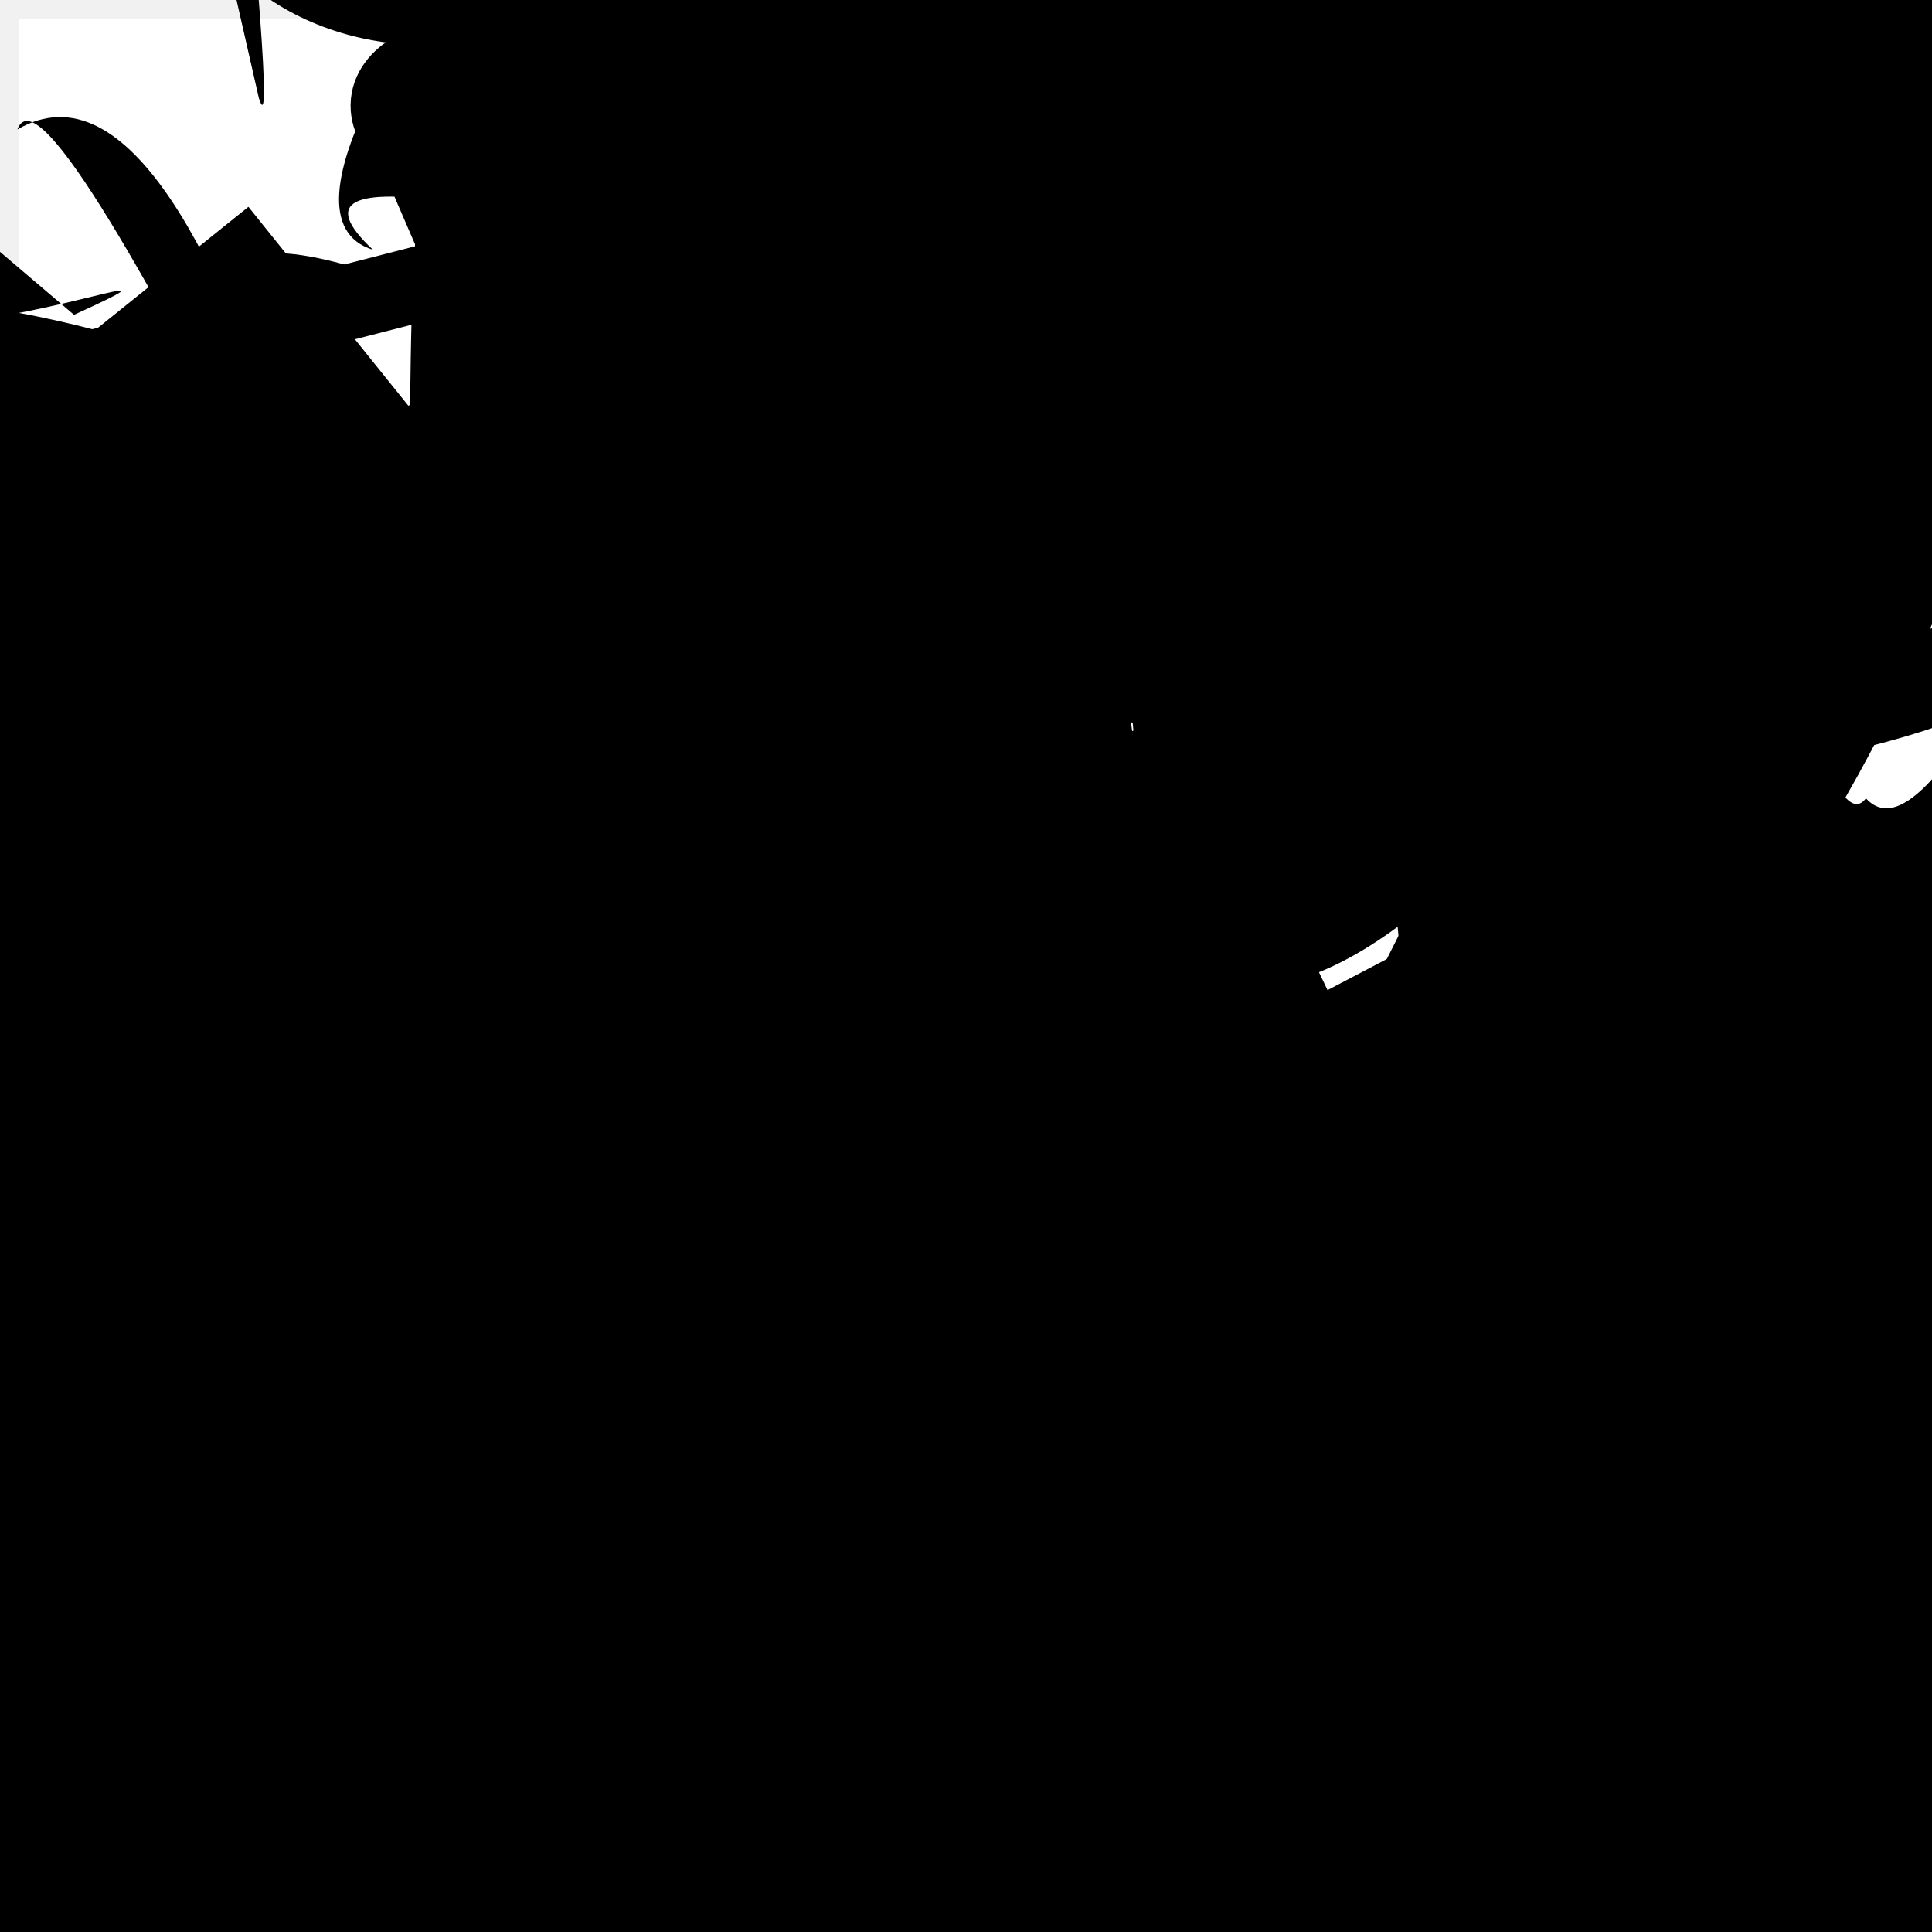 <?xml version="1.0" encoding="UTF-8"?>
<svg xmlns="http://www.w3.org/2000/svg" width="100" height="100" viewBox="0 0 100 100">
<defs>
<linearGradient id="g0" x1="0%" y1="0%" x2="100%" y2="100%">
<stop offset="0.0%" stop-color="hsl(106, 75%, 59%)" />
<stop offset="33.3%" stop-color="hsl(183, 71%, 60%)" />
<stop offset="66.7%" stop-color="hsl(242, 72%, 49%)" />
<stop offset="100.0%" stop-color="hsl(322, 74%, 44%)" />
</linearGradient>
<linearGradient id="g1" x1="0%" y1="0%" x2="100%" y2="100%">
<stop offset="0.0%" stop-color="hsl(290, 83%, 63%)" />
<stop offset="33.3%" stop-color="hsl(2, 82%, 55%)" />
<stop offset="66.7%" stop-color="hsl(86, 72%, 68%)" />
<stop offset="100.0%" stop-color="hsl(83, 65%, 44%)" />
</linearGradient>
<linearGradient id="g2" x1="0%" y1="0%" x2="100%" y2="100%">
<stop offset="0.0%" stop-color="hsl(40, 53%, 69%)" />
<stop offset="33.3%" stop-color="hsl(104, 72%, 65%)" />
<stop offset="66.7%" stop-color="hsl(144, 86%, 72%)" />
<stop offset="100.0%" stop-color="hsl(151, 70%, 62%)" />
</linearGradient>
<filter id="f1" x="-20%" y="-20%" width="140%" height="140%">
  <feGaussianBlur stdDeviation="0.735" />
</filter>

</defs>

<path d="M 9.1 11.7 C 0.0 18.7, 69.0 75.5, 80.4 67.7 C 82.4 53.7, 11.2 23.7, 19.4 11.0 C 31.2 27.0, 60.8 83.6, 58.6 73.6 C 75.4 88.9, 41.3 49.7, 33.9 36.1 C 14.8 33.5, 46.8 74.3, 34.6 71.0 C 52.5 84.7, 34.2 99.1, 26.3 87.6 Z" fill="hsl(151, 70%, 62%)" fill-opacity="0.93" stroke="none" stroke-width="5.28"  transform="translate(13.1 66.0) rotate(243.4) scale(1.10 1.21)" />
<path d="M 17.4 51.9 C 1.0 38.5, 16.2 67.9, 12.9 80.7 C 0.0 91.4, 2.0 52.3, 1.2 38.2 C 17.2 31.9, 43.0 76.5, 50.7 73.5 C 36.0 74.1, 4.8 61.5, 11.6 67.4 C 3.5 82.2, 63.8 32.2, 62.8 44.4 C 56.6 62.4, 82.8 40.7, 68.4 33.9 C 64.7 38.4, 28.5 87.7, 26.7 76.3 C 19.7 94.8, 41.2 31.4, 43.8 44.0 C 29.6 42.8, 74.4 20.8, 82.6 6.5 Z" fill="none" fill-opacity="0.36" stroke="hsl(104, 72%, 65%)" stroke-width="0.89"  transform="translate(53.4 52.6) rotate(59.7) scale(0.72 1.17)" />
<path d="M 86.5 23.1 C 95.8 36.2, 48.0 96.7, 44.4 90.2 C 28.9 83.5, 81.9 18.4, 85.6 22.6 C 100.0 6.0, 55.1 16.5, 62.7 10.7 C 52.0 0.0, 76.7 46.6, 81.5 49.5 C 68.9 62.8, 46.9 31.5, 44.4 26.3 C 25.0 26.2, 11.7 68.2, 3.0 82.1 C 3.4 93.4, 81.6 82.6, 91.5 73.3 C 100.0 60.1, 71.1 0.0, 85.5 3.2 Z" fill="none" fill-opacity="0.74" stroke="hsl(2, 82%, 55%)" stroke-width="2.36"  transform="translate(68.9 48.8) rotate(342.3) scale(1.33 1.41)" />
<rect x="32.7" y="46.3" width="23.7" height="29.5" rx="6.7" fill="hsl(144, 86%, 72%)" fill-opacity="0.99"  filter="url(#f1)" transform="translate(86.4 3.9) rotate(16.2) scale(1.67 0.80)" />
<path d="M 78.8 48.9 C 74.1 59.0, 61.2 86.4, 61.0 98.4 C 73.6 87.3, 53.4 22.4, 63.6 13.0 C 56.7 12.6, 15.2 31.3, 17.6 39.0 C 3.1 20.9, 0.0 55.6, 8.3 59.1 C 7.4 48.1, 47.4 29.3, 36.0 21.4 C 48.6 37.8, 38.9 100.0, 45.4 99.5 C 50.6 100.0, 9.4 76.8, 21.1 91.0 C 2.8 100.0, 20.6 92.3, 15.1 82.3 Z" fill="none" fill-opacity="0.53" stroke="hsl(242, 72%, 49%)" stroke-width="5.21"   />
<circle cx="35.3" cy="76.2" r="3.6" fill="hsl(322, 74%, 44%)" fill-opacity="0.78"  transform="translate(8.5 63.0) rotate(218.0) scale(0.75 1.58)" />
<rect x="26.9" y="41.9" width="37.6" height="32.1" rx="17.6" fill="none" fill-opacity="0.41"   transform="translate(8.4 37.0) rotate(346.8) scale(0.94 1.54)" />
<path d="M 84.9 64.0 C 95.0 79.4, 0.0 33.7, 3.7 34.3 C 0.0 26.1, 54.9 90.1, 50.7 86.7 C 69.9 77.7, 7.2 52.0, 15.1 37.3 C 1.7 55.6, 21.8 14.9, 17.7 0.6 C 15.3 3.5, 32.4 92.0, 31.9 78.2 C 29.0 97.1, 29.4 26.9, 37.2 36.3 C 31.4 19.4, 62.5 72.7, 54.7 85.4 Z" fill="hsl(104, 72%, 65%)" fill-opacity="0.56" stroke="none" stroke-width="2.51"  transform="translate(89.4 17.5) rotate(40.9) scale(1.81 1.54)" />
<path d="M 16.5 74.8 C 19.9 56.1, 96.2 35.1, 94.7 27.8 C 97.4 18.4, 82.7 66.2, 95.3 54.0 C 83.0 41.9, 3.8 14.3, 11.8 11.7 C 0.6 8.8, 92.3 54.7, 90.9 63.0 C 83.2 43.2, 42.6 72.0, 52.6 78.0 C 54.9 86.2, 100.0 63.5, 97.4 71.3 C 83.1 70.0, 79.3 69.1, 65.9 69.1 C 56.7 51.1, 76.7 42.6, 85.6 29.6 C 69.3 11.9, 71.7 65.9, 79.4 60.8 Z" fill="hsl(104, 72%, 65%)" fill-opacity="0.56" stroke="none" stroke-width="3.37" filter="url(#f1)" transform="translate(21.3 24.7) rotate(298.7) scale(1.24 0.58)" />
<path d="M 31.8 92.6 C 32.6 94.9, 49.0 54.2, 39.3 58.0 C 54.4 68.0, 47.1 93.5, 46.2 97.4 C 56.2 100.0, 40.4 100.0, 25.9 98.0 C 23.2 88.0, 73.9 19.8, 76.0 13.7 C 79.4 0.7, 3.1 94.5, 2.0 81.4 C 17.6 83.9, 38.5 67.4, 33.5 60.9 C 26.3 50.8, 76.5 75.1, 87.7 75.9 C 99.4 85.5, 40.9 78.8, 29.1 91.3 C 28.8 74.6, 82.2 100.0, 88.5 91.5 Z" fill="hsl(86, 72%, 68%)" fill-opacity="0.48" stroke="none" stroke-width="3.04"  transform="translate(84.6 19.7) rotate(273.3) scale(0.97 0.57)" />
<rect x="50.4" y="24.0" width="22.7" height="33.5" rx="5.5" fill="none" fill-opacity="0.75"   transform="translate(85.3 11.5) rotate(305.4) scale(1.76 1.48)" />
<rect x="31.9" y="63.2" width="42.6" height="36.0" rx="0" fill="none" fill-opacity="0.69" stroke="hsl(2, 82%, 55%)" stroke-width="4.2"  transform="translate(3.4 25.5) rotate(38.3) scale(1.87 0.51)" />
<path d="M 97.2 73.6 C 100.0 83.3, 33.5 56.1, 41.7 65.5 C 33.4 79.7, 67.3 86.2, 56.0 87.5 C 52.2 73.2, 68.5 33.9, 79.9 34.1 C 76.0 23.9, 80.6 40.8, 80.5 52.6 C 68.3 61.9, 29.6 15.8, 33.4 7.0 C 14.8 0.0, 72.0 42.0, 66.1 44.1 C 72.0 55.5, 77.5 84.2, 89.6 70.2 Z" fill="hsl(104, 72%, 65%)" fill-opacity="0.74" stroke="none" stroke-width="2.07"  transform="translate(97.5 10.0) rotate(132.4) scale(1.58 1.98)" />
<path d="M 25.7 56.2 C 21.5 39.3, 50.2 8.1, 64.7 6.8 C 45.0 0.0, 27.8 65.2, 40.2 78.6 C 31.6 96.7, 25.5 24.3, 30.2 35.9 C 25.3 21.6, 88.5 31.3, 79.8 42.4 C 95.1 25.8, 14.6 80.6, 28.6 95.2 C 11.5 98.7, 22.0 62.6, 24.5 49.6 C 10.2 60.2, 23.8 69.8, 23.8 57.6 C 11.8 77.3, 40.9 50.9, 39.8 61.9 C 31.1 57.0, 71.0 76.1, 62.0 64.1 C 68.6 67.7, 70.7 57.3, 81.9 55.3 Z" fill="none" fill-opacity="0.31" stroke="hsl(183, 71%, 60%)" stroke-width="2.93"   />
<path d="M 88.4 5.2 C 89.8 22.5, 100.0 75.0, 97.1 73.2 C 89.7 82.2, 24.5 100.0, 12.9 95.9 C 32.5 92.7, 30.7 37.7, 20.0 32.7 C 38.2 27.1, 57.3 0.0, 54.2 0.7 C 55.3 10.0, 58.1 47.4, 53.2 42.2 C 72.1 25.2, 37.2 5.4, 45.5 2.7 C 46.5 0.0, 6.2 21.0, 7.8 17.1 C 0.0 5.3, 3.8 71.5, 4.9 66.4 C 22.2 86.3, 88.3 100.0, 96.2 94.6 C 100.0 83.2, 0.0 3.2, 7.2 9.2 Z" fill="none" fill-opacity="0.54" stroke="hsl(40, 53%, 69%)" stroke-width="2.22"  transform="translate(26.7 28.1) rotate(277.1) scale(1.19 0.84)" />
<path d="M 10.8 56.6 C 11.2 53.4, 35.1 46.9, 23.0 33.3 C 3.3 15.0, 0.0 66.1, 2.3 59.6 C 0.0 77.3, 89.6 77.6, 90.1 76.4 C 100.0 70.7, 53.5 16.6, 66.2 2.5 C 49.1 12.1, 69.0 0.0, 57.5 8.0 C 55.0 0.0, 0.0 0.0, 0.7 10.1 C 0.0 26.6, 41.5 43.9, 30.0 49.8 C 19.6 56.0, 44.8 68.4, 31.2 53.9 Z" fill="hsl(322, 74%, 44%)" fill-opacity="0.84" stroke="none" stroke-width="1.45" filter="url(#f1)" transform="translate(53.9 6.6) rotate(84.6) scale(1.61 1.11)" />
<path d="M 75.7 17.4 C 73.1 34.1, 25.7 24.1, 26.6 30.1 C 11.6 42.2, 25.2 28.3, 26.0 16.6 C 8.2 27.6, 7.1 82.5, 1.7 84.6 C 18.5 98.4, 90.0 78.8, 85.5 70.9 C 81.9 86.9, 100.0 64.6, 91.3 53.9 C 96.8 45.0, 56.9 52.3, 45.0 43.4 C 47.7 62.7, 32.3 12.2, 17.8 10.0 C 19.4 0.0, 27.0 68.2, 28.4 80.8 C 48.0 94.1, 48.8 11.2, 37.6 19.9 C 27.3 28.1, 25.9 54.8, 34.5 59.1 Z" fill="hsl(151, 70%, 62%)" fill-opacity="0.73" stroke="none" stroke-width="1.52"  transform="translate(67.7 18.3) rotate(244.5) scale(0.73 1.15)" />
<path d="M 56.4 39.3 C 67.0 34.9, 73.7 71.4, 82.5 76.5 C 99.6 84.2, 85.6 81.1, 95.4 81.4 C 80.2 99.1, 13.0 73.4, 12.4 64.4 C 26.5 64.2, 17.7 2.4, 23.7 7.7 C 18.3 8.7, 50.1 73.7, 41.4 68.6 C 42.3 68.1, 28.4 26.5, 31.0 26.6 C 40.6 43.5, 21.3 76.3, 34.6 69.4 " fill="hsl(2, 82%, 55%)" fill-opacity="0.89" stroke="none" stroke-width="5.24"   />
<circle cx="77.8" cy="49.1" r="9.3" fill="hsl(322, 74%, 44%)" fill-opacity="0.71"  transform="translate(9.2 86.7) rotate(71.1) scale(1.62 1.12)" />
<rect x="52.3" y="40.4" width="25.0" height="34.1" rx="12.1" fill="hsl(83, 65%, 44%)" fill-opacity="0.30"   transform="translate(2.8 21.3) rotate(128.2) scale(1.76 1.26)" />
<path d="M 11.3 29.1 C 0.0 17.0, 7.9 27.1, 11.0 20.9 C 28.5 33.9, 70.6 97.4, 73.4 94.2 C 69.3 83.5, 81.2 47.7, 93.0 42.7 C 76.7 54.7, 2.0 14.6, 2.8 20.2 C 0.0 40.2, 84.6 33.0, 73.5 39.4 C 84.4 51.1, 62.6 100.0, 70.8 92.9 C 87.4 100.0, 37.4 42.7, 51.5 42.7 C 68.3 36.7, 60.1 35.2, 73.9 26.5 C 57.4 10.1, 63.9 33.6, 76.2 23.0 C 85.5 41.9, 25.5 12.9, 24.2 3.0 Z" fill="hsl(242, 72%, 49%)" fill-opacity="0.81" stroke="none" stroke-width="3.18"  transform="translate(52.4 10.1) rotate(176.6) scale(1.05 1.82)" />
<path d="M 92.9 63.8 C 100.0 57.2, 89.8 61.2, 83.0 71.3 C 100.0 86.1, 31.2 58.0, 24.6 60.3 C 27.3 76.2, 78.6 0.0, 72.6 10.5 C 62.8 28.2, 100.0 11.3, 98.0 19.2 C 97.6 27.6, 77.8 88.7, 85.3 86.0 C 85.3 96.8, 66.8 74.3, 58.6 74.9 C 42.7 92.4, 44.7 69.1, 31.1 62.2 C 29.4 46.7, 0.0 48.9, 4.9 43.8 C 0.0 43.7, 86.8 67.4, 93.1 66.6 Z" fill="none" fill-opacity="0.78" stroke="hsl(86, 72%, 68%)" stroke-width="2.00"   />
<rect x="49.9" y="55.7" width="47.8" height="22.4" rx="3.5" fill="none" fill-opacity="0.81" stroke="hsl(40, 53%, 69%)" stroke-width="2.1"  transform="translate(93.2 66.2) rotate(308.1) scale(1.49 1.20)" />
<rect x="47.2" y="33.1" width="40.6" height="20.5" rx="0.4" fill="hsl(2, 82%, 55%)" fill-opacity="0.39"   transform="translate(64.1 47.9) rotate(347.2) scale(0.78 0.79)" />
<path d="M 68.6 53.3 C 63.5 72.0, 60.7 6.8, 64.5 7.4 C 52.2 19.5, 88.5 100.0, 83.1 90.2 C 79.7 100.0, 85.3 16.9, 81.0 8.6 C 81.9 0.0, 100.0 43.6, 96.8 31.0 C 100.0 13.6, 43.2 36.6, 53.4 42.6 C 39.9 48.0, 44.0 92.9, 41.1 93.5 C 32.7 87.9, 12.5 65.4, 11.8 53.1 C 13.2 34.2, 100.0 98.8, 90.5 86.7 C 90.5 78.9, 0.0 13.5, 5.8 16.4 Z" fill="hsl(290, 83%, 63%)" fill-opacity="0.45" stroke="none" stroke-width="0.94"  transform="translate(0.7 32.9) rotate(219.7) scale(1.38 1.80)" />
<circle cx="31.1" cy="24.2" r="5.0" fill="hsl(322, 74%, 44%)" fill-opacity="0.48"  transform="translate(72.3 71.7) rotate(329.9) scale(1.78 1.23)" />
<path d="M 96.9 46.6 C 96.3 32.0, 35.3 41.9, 22.9 41.4 C 9.7 34.4, 58.0 19.1, 60.1 18.0 C 71.5 22.0, 16.4 32.6, 18.6 35.9 C 6.5 46.1, 13.2 15.9, 4.3 13.5 C 6.7 25.3, 35.3 86.7, 45.6 98.6 C 51.1 100.0, 17.8 15.6, 27.2 20.1 C 17.4 11.8, 56.6 30.4, 46.8 43.5 C 55.2 50.6, 67.6 45.0, 57.0 33.5 C 41.8 39.9, 34.5 62.4, 20.8 66.6 Z" fill="none" fill-opacity="0.86" stroke="hsl(183, 71%, 60%)" stroke-width="2.38" filter="url(#f1)" transform="translate(51.4 88.5) rotate(10.2) scale(1.50 0.78)" />
<rect x="59.9" y="52.1" width="39.8" height="28.0" rx="0" fill="none" fill-opacity="0.92"   transform="translate(92.2 59.2) rotate(174.0) scale(1.74 0.54)" />
<circle cx="15.4" cy="61.7" r="13.3" fill="hsl(106, 75%, 59%)" fill-opacity="0.89"  transform="translate(22.9 97.5) rotate(236.2) scale(1.19 0.54)" />
<rect x="50.8" y="47.0" width="24.2" height="22.0" rx="5.5" fill="none" fill-opacity="0.84"   transform="translate(35.1 32.8) rotate(185.2) scale(1.86 1.13)" />
<path d="M 32.5 88.8 C 23.5 100.0, 87.9 80.1, 86.8 78.2 C 83.9 60.1, 24.8 35.7, 11.2 40.4 C 0.0 32.9, 34.5 67.9, 25.7 60.5 C 45.4 46.4, 66.8 22.9, 57.2 31.2 C 41.2 45.9, 74.2 43.6, 74.2 40.6 C 68.1 44.6, 77.1 23.4, 70.2 23.5 C 84.1 33.7, 78.8 15.9, 77.6 12.6 C 91.3 22.7, 84.6 80.0, 77.0 69.1 Z" fill="hsl(144, 86%, 72%)" fill-opacity="0.97" stroke="none" stroke-width="3.47"  transform="translate(13.4 7.3) rotate(273.4) scale(1.07 1.32)" />
<path d="M 23.9 71.8 C 42.5 52.5, 64.0 80.5, 77.3 77.7 C 72.4 69.1, 35.0 80.3, 46.7 75.0 C 29.4 66.9, 4.0 53.1, 5.4 57.7 C 0.0 67.8, 80.1 100.0, 81.2 89.2 C 75.5 93.1, 13.2 61.6, 27.7 51.9 C 20.2 46.3, 100.0 79.7, 94.0 92.2 C 94.0 100.0, 100.0 59.7, 88.5 54.8 Z" fill="none" fill-opacity="0.67" stroke="hsl(40, 53%, 69%)" stroke-width="4.14"  transform="translate(13.8 74.5) rotate(105.3) scale(1.08 1.47)" />
<path d="M 88.3 86.8 C 80.2 100.0, 40.3 85.7, 51.3 94.8 C 56.3 100.0, 23.5 42.4, 12.2 52.7 C 13.0 36.2, 100.0 8.5, 99.9 9.8 C 100.0 2.7, 0.0 91.6, 12.3 98.1 C 0.0 81.2, 85.8 0.0, 91.6 2.2 C 100.0 10.1, 33.4 54.7, 45.0 60.8 C 64.5 53.0, 82.5 14.2, 79.0 26.8 C 69.6 31.5, 87.6 100.0, 83.6 98.5 Z" fill="none" fill-opacity="0.91" stroke="hsl(151, 70%, 62%)" stroke-width="1.02"  transform="translate(70.8 0.4) rotate(293.7) scale(1.48 1.71)" />
<path d="M 27.9 49.3 C 45.8 51.1, 60.9 93.9, 61.7 95.7 C 63.4 100.0, 20.7 6.2, 21.9 7.7 C 38.4 17.0, 61.0 48.4, 61.9 53.7 C 73.6 44.7, 75.4 88.1, 86.9 91.0 C 84.8 83.5, 77.2 61.8, 76.5 52.2 C 66.4 56.7, 63.7 50.6, 54.3 62.0 Z" fill="none" fill-opacity="0.71" stroke="hsl(104, 72%, 65%)" stroke-width="4.53" filter="url(#f1)"  />
<circle cx="9.2" cy="15.0" r="17.8" fill="hsl(104, 72%, 65%)" fill-opacity="0.67"  transform="translate(90.5 85.7) rotate(108.9) scale(0.67 1.00)" />
<path d="M 73.8 38.7 C 70.0 45.9, 100.0 36.3, 92.6 22.9 C 87.1 31.8, 81.1 10.3, 66.7 3.6 C 64.7 0.0, 13.0 70.8, 4.6 58.5 C 15.0 51.5, 58.8 67.2, 55.2 73.6 C 65.3 55.4, 78.1 21.8, 83.6 20.9 C 90.1 4.1, 85.6 21.5, 78.7 25.6 C 71.6 5.9, 80.1 54.5, 91.0 47.0 C 78.2 37.3, 0.9 73.9, 12.1 76.5 C 3.1 64.8, 27.0 41.4, 31.2 52.5 C 49.8 71.1, 74.4 99.4, 62.6 99.4 Z" fill="hsl(151, 70%, 62%)" fill-opacity="0.52" stroke="none" stroke-width="1.07"  transform="translate(12.2 8.0) rotate(150.3) scale(1.23 1.11)" />
<path d="M 7.9 27.8 C 8.6 11.9, 58.3 0.0, 58.7 7.1 C 52.6 0.0, 100.0 37.7, 99.7 39.5 C 97.0 22.6, 66.3 77.8, 61.4 82.7 C 43.1 73.8, 53.5 66.8, 39.7 72.2 C 24.2 90.8, 70.2 18.5, 75.5 19.9 C 79.8 5.9, 47.6 86.5, 50.5 85.3 C 44.9 99.4, 100.0 40.8, 97.1 34.3 C 79.7 35.0, 53.2 90.3, 42.6 84.7 C 54.0 80.8, 29.8 42.4, 28.5 32.0 C 23.8 15.8, 46.5 95.5, 38.9 96.5 Z" fill="none" fill-opacity="0.58" stroke="hsl(40, 53%, 69%)" stroke-width="4.19"  transform="translate(14.4 1.7) rotate(12.3) scale(0.83 1.05)" />
<path d="M 71.1 44.1 C 75.0 25.1, 11.8 60.6, 8.2 52.1 C 10.7 66.0, 65.3 53.0, 51.4 65.4 C 40.3 57.3, 10.5 72.9, 23.3 58.5 C 18.0 45.4, 17.5 86.7, 7.7 79.1 C 19.6 87.2, 81.5 27.6, 83.1 30.6 C 76.1 17.7, 56.1 30.0, 42.3 25.2 C 26.7 22.1, 48.8 92.4, 35.2 83.4 C 23.6 90.0, 74.3 17.0, 64.2 9.1 C 51.9 26.2, 81.8 79.8, 75.2 69.6 Z" fill="none" fill-opacity="0.77" stroke="hsl(106, 75%, 59%)" stroke-width="3.62"  transform="translate(85.9 1.4) rotate(82.3) scale(1.46 0.59)" />
<path d="M 42.2 30.4 C 48.5 17.9, 0.0 49.4, 2.8 58.5 C 0.0 49.7, 87.0 59.2, 89.1 68.4 C 100.0 52.6, 27.6 0.0, 29.0 2.9 C 32.7 0.0, 66.0 90.4, 52.7 78.1 C 46.4 78.9, 45.2 53.0, 34.6 59.3 C 27.5 51.0, 21.6 22.4, 8.0 27.9 C 10.5 16.8, 83.8 35.5, 82.6 41.6 Z" fill="hsl(40, 53%, 69%)" fill-opacity="0.96" stroke="none" stroke-width="3.85"  transform="translate(54.8 83.1) rotate(125.4) scale(0.55 0.86)" />
<path d="M 54.2 38.9 C 60.2 24.7, 68.0 76.2, 60.8 73.0 C 70.3 64.7, 85.9 31.5, 73.0 42.7 C 82.1 57.7, 39.5 0.0, 41.9 9.0 C 51.6 12.1, 26.8 57.9, 12.4 50.0 C 0.0 37.8, 21.0 14.5, 28.9 11.4 C 24.0 25.2, 100.0 7.1, 96.6 14.0 C 100.0 27.3, 9.3 74.5, 1.7 75.7 C 9.8 76.1, 29.3 73.3, 36.5 75.9 Z" fill="none" fill-opacity="0.92" stroke="hsl(86, 72%, 68%)" stroke-width="3.27"  transform="translate(42.9 75.6) rotate(245.3) scale(1.49 1.77)" />
<path d="M 50.4 73.2 C 49.7 65.2, 25.3 11.8, 25.2 26.7 C 9.8 37.6, 95.4 55.8, 90.6 45.1 C 96.8 58.1, 10.6 22.9, 4.4 8.3 C 0.0 22.0, 56.0 78.5, 49.3 69.5 C 40.3 89.4, 48.4 50.4, 45.6 56.9 C 44.8 73.8, 8.3 67.9, 0.7 70.9 Z" fill="none" fill-opacity="0.99" stroke="hsl(106, 75%, 59%)" stroke-width="2.90"  transform="translate(12.8 44.5) rotate(64.1) scale(0.56 0.81)" />
<rect x="32.1" y="68.5" width="47.9" height="17.6" rx="2.6" fill="hsl(2, 82%, 55%)" fill-opacity="0.86"    />
<circle cx="12.2" cy="67.6" r="0.3" fill="url(#g1)" fill-opacity="0.86"  transform="translate(61.2 11.0) rotate(322.7) scale(1.40 1.85)" />
<circle cx="80.7" cy="13.9" r="4.8" fill="url(#g2)" fill-opacity="0.66" filter="url(#f1)" transform="translate(74.7 19.4) rotate(131.5) scale(1.99 1.38)" />
<circle cx="34.8" cy="96.8" r="0.1" fill="url(#g2)" fill-opacity="0.89" filter="url(#f1)" transform="translate(63.4 56.9) rotate(18.9) scale(1.27 1.98)" />
<circle cx="72.5" cy="44.3" r="11.8" fill="url(#g1)" fill-opacity="0.68"  transform="translate(63.2 82.7) rotate(330.7) scale(1.36 0.53)" />
<path d="M 9.2 70.5 C 8.4 84.5, 0.0 46.8, 1.7 51.3 C 0.0 37.3, 76.4 98.3, 63.2 84.1 C 69.2 65.5, 64.7 41.0, 55.0 30.3 C 57.4 25.8, 49.3 26.2, 51.7 22.2 C 32.6 12.3, 18.9 22.0, 22.6 10.0 C 31.1 4.4, 83.3 14.9, 87.6 12.3 Z" fill="hsl(104, 72%, 65%)" fill-opacity="0.69" stroke="none" stroke-width="2.71"  transform="translate(45.2 36.6) rotate(149.9) scale(0.60 1.68)" />
<path d="M 29.2 58.8 C 14.0 63.4, 31.2 35.6, 45.4 49.3 C 26.1 52.3, 91.3 20.1, 84.3 9.1 C 70.4 17.4, 61.6 31.6, 50.2 21.2 C 62.9 26.3, 95.9 81.6, 98.1 91.1 C 89.8 94.8, 84.1 73.4, 87.4 65.3 C 86.9 82.4, 26.4 58.7, 18.5 56.3 C 24.7 47.6, 79.5 10.7, 89.1 0.4 C 94.8 0.0, 39.0 1.8, 31.7 8.9 C 14.3 28.6, 50.1 80.9, 49.8 66.8 Z" fill="hsl(106, 75%, 59%)" fill-opacity="0.75" stroke="none" stroke-width="1.01"  transform="translate(25.6 8.5) rotate(186.5) scale(1.43 1.11)" />
<path d="M 46.7 56.4 C 57.1 59.1, 0.0 12.1, 1.9 3.9 C 0.0 13.4, 54.8 97.1, 49.5 95.0 C 54.8 81.3, 49.2 59.3, 35.9 47.3 C 55.1 29.5, 67.2 19.7, 78.0 5.9 C 96.6 24.8, 13.1 25.7, 13.8 35.7 C 13.4 21.2, 90.1 39.3, 75.5 28.8 C 86.5 26.5, 30.1 0.0, 25.1 5.5 Z" fill="hsl(83, 65%, 44%)" fill-opacity="0.27" stroke="none" stroke-width="4.93"  transform="translate(35.9 69.8) rotate(41.7) scale(1.23 1.31)" />
<circle cx="75.3" cy="93.1" r="12.3" fill="hsl(290, 83%, 63%)" fill-opacity="0.67"  transform="translate(26.4 90.6) rotate(168.1) scale(1.24 0.87)" />
<rect x="52.5" y="56.6" width="27.3" height="33.0" rx="0" fill="hsl(290, 83%, 63%)" fill-opacity="0.65" stroke="hsl(2, 82%, 55%)" stroke-width="2.1"  transform="translate(94.5 58.0) rotate(230.4) scale(0.51 1.50)" />
<path d="M 49.2 71.5 C 51.4 81.2, 39.0 100.0, 32.7 92.8 C 34.5 91.3, 82.4 9.9, 79.1 7.0 C 69.6 0.0, 56.7 42.3, 62.2 27.5 C 46.0 18.4, 61.1 64.3, 74.1 50.2 C 77.9 65.3, 84.2 0.0, 88.7 1.6 C 89.5 12.7, 92.6 66.0, 94.5 56.3 C 100.0 70.7, 84.7 17.8, 89.3 16.9 C 94.3 23.9, 28.8 67.9, 41.1 63.9 Z" fill="none" fill-opacity="0.46" stroke="hsl(322, 74%, 44%)" stroke-width="1.86"  transform="translate(94.8 37.6) rotate(208.0) scale(1.80 1.57)" />
<path d="M 29.9 73.6 C 15.8 71.1, 72.3 100.0, 69.3 97.2 C 68.9 83.1, 18.1 68.2, 15.1 60.9 C 0.5 59.0, 84.7 55.3, 87.7 44.8 C 69.4 53.7, 78.1 14.0, 72.6 7.2 C 72.0 10.9, 91.6 80.1, 77.0 80.8 C 96.6 90.1, 11.3 14.9, 23.9 3.9 C 31.0 19.9, 18.4 100.0, 22.2 92.4 Z" fill="hsl(2, 82%, 55%)" fill-opacity="0.86" stroke="none" stroke-width="3.61"  transform="translate(23.3 91.7) rotate(39.1) scale(0.71 1.01)" />
<circle cx="45.4" cy="81.7" r="15.3" fill="url(#g0)" fill-opacity="0.56"  transform="translate(60.1 40.1) rotate(240.9) scale(0.85 0.61)" />
<circle cx="12.7" cy="84.8" r="3.3" fill="hsl(86, 72%, 68%)" fill-opacity="0.45"  transform="translate(31.7 36.0) rotate(70.9) scale(1.65 1.08)" />
<circle cx="94.0" cy="53.4" r="19.0" fill="hsl(151, 70%, 62%)" fill-opacity="0.65"  transform="translate(37.9 76.5) rotate(2.8) scale(1.49 0.89)" />
<path d="M 75.8 70.2 C 89.5 85.5, 100.0 91.5, 97.4 89.3 C 94.9 90.2, 0.0 71.8, 2.8 76.7 C 18.8 59.0, 68.6 35.7, 72.6 24.3 C 72.4 13.1, 66.6 66.2, 62.6 73.2 C 76.1 89.1, 38.3 56.6, 34.3 67.1 C 54.1 75.4, 39.2 73.0, 48.8 59.1 C 64.6 62.7, 13.3 64.9, 13.9 69.6 C 0.0 70.0, 19.4 41.7, 24.4 31.0 C 31.5 45.0, 28.2 100.0, 17.8 99.2 Z" fill="hsl(2, 82%, 55%)" fill-opacity="0.67" stroke="none" stroke-width="1.65"  transform="translate(61.7 52.3) rotate(59.6) scale(0.92 1.73)" />
<rect x="2.3" y="5.3" width="34.0" height="32.7" rx="0" fill="hsl(144, 86%, 72%)" fill-opacity="0.53"   transform="translate(59.2 61.7) rotate(141.2) scale(1.81 1.81)" />
<path d="M 75.8 86.2 C 72.4 72.8, 59.7 33.2, 74.0 20.7 C 73.2 21.1, 100.0 66.7, 94.8 75.1 C 90.7 93.8, 22.4 16.1, 9.8 27.2 C 11.8 38.3, 40.1 75.8, 38.9 65.2 C 52.4 80.2, 58.0 21.9, 55.3 34.8 C 63.9 47.3, 43.3 30.5, 42.7 19.7 C 41.3 33.2, 92.7 60.7, 77.9 67.7 C 92.1 67.2, 44.1 16.5, 41.4 5.5 C 60.3 0.0, 20.6 15.4, 34.3 10.6 C 47.9 0.0, 0.0 8.0, 1.1 1.8 " fill="none" fill-opacity="0.73" stroke="hsl(86, 72%, 68%)" stroke-width="1.15"  transform="translate(92.6 53.7) rotate(98.4) scale(1.33 0.67)" />
<rect x="29.6" y="23.9" width="48.4" height="34.9" rx="0" fill="hsl(104, 72%, 65%)" fill-opacity="0.46"   transform="translate(16.8 85.0) rotate(263.0) scale(1.82 1.22)" />
<path d="M 42.9 39.3 C 35.9 36.7, 12.5 63.1, 12.4 66.8 C 18.3 49.1, 86.8 97.1, 85.7 94.4 C 73.3 81.1, 68.9 80.5, 79.4 66.6 C 83.7 84.1, 72.7 0.0, 64.9 2.4 C 48.2 0.0, 47.8 32.0, 42.7 27.9 C 58.6 13.8, 24.7 15.2, 24.3 8.3 C 26.4 0.8, 34.4 2.9, 35.8 8.2 Z" fill="none" fill-opacity="0.48" stroke="hsl(151, 70%, 62%)" stroke-width="4.80"  transform="translate(26.6 60.0) rotate(68.6) scale(1.64 1.93)" />
<path d="M 0.2 73.8 C 0.0 80.0, 68.1 78.6, 75.9 87.7 C 84.4 90.0, 0.0 30.8, 8.6 36.8 C 20.3 26.5, 64.2 87.3, 61.1 95.4 C 51.8 100.0, 50.2 82.0, 51.1 86.3 C 50.4 73.6, 50.5 17.7, 55.4 8.2 C 46.1 18.0, 70.6 44.0, 82.1 35.8 C 64.5 55.4, 14.9 100.0, 22.8 88.9 C 10.8 97.1, 45.1 82.9, 30.8 93.1 Z" fill="hsl(104, 72%, 65%)" fill-opacity="0.85" stroke="none" stroke-width="3.88"  transform="translate(89.4 56.3) rotate(168.6) scale(0.66 0.85)" />
<path d="M 71.7 9.5 C 54.5 23.6, 76.3 26.9, 64.0 35.9 C 44.5 27.6, 17.3 14.0, 6.2 22.3 C 7.8 9.2, 32.4 79.3, 35.3 78.3 C 48.5 94.2, 57.5 8.7, 62.7 22.8 C 43.4 35.9, 63.9 0.0, 58.7 5.3 C 64.8 10.5, 51.1 75.4, 60.9 86.4 " fill="hsl(106, 75%, 59%)" fill-opacity="0.53" stroke="none" stroke-width="1.18"  transform="translate(45.3 72.2) rotate(1.2) scale(0.87 1.37)" />
<rect x="24.1" y="36.7" width="34.2" height="30.3" rx="8.9" fill="none" fill-opacity="0.51"   transform="translate(81.2 31.1) rotate(258.7) scale(1.25 0.76)" />
<rect x="50.6" y="7.5" width="39.0" height="32.0" rx="0" fill="hsl(106, 75%, 59%)" fill-opacity="0.76"   transform="translate(36.5 48.2) rotate(64.3) scale(1.67 1.81)" />
<path d="M 73.8 98.5 C 54.9 89.3, 22.8 89.3, 18.9 83.0 C 31.9 90.2, 72.2 41.2, 63.7 32.0 C 48.9 50.8, 60.7 64.2, 72.9 70.8 C 57.0 63.1, 100.0 57.0, 93.9 45.1 C 79.1 53.0, 89.2 2.8, 85.7 0.1 C 86.6 0.0, 95.7 86.0, 89.8 82.8 C 89.0 85.4, 92.5 25.4, 92.6 29.9 C 100.0 16.8, 33.9 65.5, 39.1 51.3 Z" fill="none" fill-opacity="0.30" stroke="hsl(106, 75%, 59%)" stroke-width="5.14"  transform="translate(66.7 72.0) rotate(103.7) scale(0.58 0.67)" />
<rect x="9.8" y="31.0" width="38.7" height="32.4" rx="7.2" fill="none" fill-opacity="0.21"   transform="translate(97.9 0.5) rotate(331.9) scale(0.95 0.94)" />
<path d="M 6.2 49.1 C 0.1 67.8, 84.1 6.5, 73.8 18.4 C 55.7 16.9, 45.2 38.0, 33.7 32.7 C 46.8 26.9, 100.0 87.6, 88.2 76.2 C 94.3 87.1, 50.8 41.1, 43.4 45.6 C 34.9 52.6, 39.1 43.2, 26.3 47.6 C 25.8 53.0, 3.0 1.0, 0.9 6.7 C 12.4 0.0, 20.7 48.0, 20.9 48.9 C 17.7 49.9, 53.7 54.3, 51.0 48.8 " fill="hsl(86, 72%, 68%)" fill-opacity="0.70" stroke="none" stroke-width="4.71"   />
<rect x="33.7" y="56.3" width="23.4" height="30.4" rx="18.6" fill="none" fill-opacity="0.31"    />
<rect x="39.4" y="5.2" width="30.6" height="18.0" rx="9.0" fill="hsl(2, 82%, 55%)" fill-opacity="0.42"   transform="translate(15.4 28.2) rotate(333.6) scale(1.58 1.27)" />
<path d="M 64.6 16.1 C 51.8 29.9, 49.3 54.6, 37.7 58.1 C 41.1 73.2, 48.6 20.7, 62.1 10.8 C 54.4 0.0, 53.6 41.0, 67.0 50.3 C 47.7 33.0, 49.1 13.6, 58.4 3.2 C 64.1 6.2, 57.1 53.4, 66.5 46.9 C 66.2 63.1, 50.5 100.0, 50.6 94.4 C 51.9 75.8, 42.6 50.4, 57.2 55.0 Z" fill="hsl(290, 83%, 63%)" fill-opacity="0.90" stroke="none" stroke-width="4.08"  transform="translate(45.3 1.3) rotate(244.8) scale(0.65 1.66)" />
<circle cx="76.4" cy="86.4" r="0.5" fill="hsl(290, 83%, 63%)" fill-opacity="0.54"  transform="translate(19.6 16.2) rotate(280.1) scale(0.58 0.58)" />
<circle cx="53.9" cy="40.7" r="5.3" fill="hsl(151, 70%, 62%)" fill-opacity="0.54"  transform="translate(37.9 9.2) rotate(28.2) scale(1.53 0.54)" />
<path d="M 60.9 29.7 C 48.5 38.8, 4.4 97.1, 10.3 91.5 C 12.9 95.7, 25.2 0.6, 21.7 12.0 C 22.8 31.6, 52.3 21.3, 47.2 17.4 C 50.9 17.0, 95.0 12.6, 83.8 10.2 C 100.0 0.0, 15.4 78.8, 5.4 77.1 C 0.0 74.3, 77.1 4.2, 65.6 0.7 C 81.0 15.6, 100.0 46.7, 97.3 36.2 C 86.1 45.4, 21.3 2.0, 20.0 0.9 Z" fill="hsl(183, 71%, 60%)" fill-opacity="0.96" stroke="none" stroke-width="4.41" filter="url(#f1)" transform="translate(22.6 11.0) rotate(35.7) scale(1.50 1.58)" />
<rect x="44.6" y="40.4" width="36.7" height="17.0" rx="14.9" fill="none" fill-opacity="0.85"   transform="translate(97.7 86.1) rotate(249.0) scale(0.91 1.89)" />
<rect x="38.0" y="27.3" width="33.8" height="28.7" rx="0" fill="none" fill-opacity="0.46"   transform="translate(63.6 34.7) rotate(71.2) scale(1.82 1.03)" />
<path d="M 28.6 97.0 C 41.4 100.0, 72.4 33.1, 62.0 31.3 C 54.5 20.9, 30.7 85.6, 35.2 95.8 C 35.8 92.1, 23.9 16.0, 25.6 23.4 C 16.9 6.5, 23.1 84.1, 29.9 84.7 C 24.7 100.0, 25.6 43.5, 23.5 51.8 C 11.3 43.0, 75.9 14.2, 71.1 20.9 C 75.4 37.6, 16.3 14.7, 6.9 9.7 C 11.7 2.3, 98.9 62.8, 85.8 69.2 C 85.1 85.9, 28.4 72.1, 32.3 67.8 C 25.9 58.8, 54.9 97.1, 50.8 86.5 Z" fill="none" fill-opacity="0.65" stroke="hsl(83, 65%, 44%)" stroke-width="0.98"  transform="translate(81.3 57.0) rotate(220.6) scale(1.51 0.81)" />
<rect x="50.2" y="40.3" width="27.0" height="37.2" rx="0" fill="none" fill-opacity="0.78"   transform="translate(30.7 18.6) rotate(11.9) scale(0.51 0.67)" />
<path d="M 99.2 59.4 C 88.8 42.8, 10.6 30.0, 21.4 18.8 C 39.9 0.6, 0.0 74.6, 5.9 81.5 C 17.2 88.4, 100.0 96.6, 87.1 82.5 C 69.6 100.0, 21.9 20.5, 15.3 20.0 C 26.8 13.9, 41.1 68.4, 46.6 57.8 C 63.6 68.8, 49.4 100.0, 56.3 98.9 C 58.5 85.4, 35.6 77.9, 33.6 75.0 C 23.6 65.1, 17.0 23.8, 29.9 28.6 C 30.9 39.1, 91.7 22.0, 85.5 27.4 C 87.1 37.6, 90.1 75.1, 98.1 79.7 Z" fill="none" fill-opacity="0.64" stroke="hsl(106, 75%, 59%)" stroke-width="2.30"  transform="translate(88.7 51.9) rotate(255.2) scale(1.29 1.90)" />
<circle cx="59.3" cy="39.5" r="1.8" fill="url(#g1)" fill-opacity="0.83"   />
<circle cx="53.9" cy="30.7" r="10.6" fill="url(#g0)" fill-opacity="0.83" filter="url(#f1)" transform="translate(43.1 7.1) rotate(128.7) scale(1.36 0.64)" />
<rect x="5.3" y="75.6" width="47.4" height="16.5" rx="9.4" fill="none" fill-opacity="0.65" stroke="hsl(144, 86%, 72%)" stroke-width="4.0"  transform="translate(27.1 3.6) rotate(137.3) scale(0.70 1.06)" />
<circle cx="44.0" cy="50.1" r="12.9" fill="hsl(290, 83%, 63%)" fill-opacity="0.77"  transform="translate(8.8 44.1) rotate(350.0) scale(0.98 1.36)" />
<path d="M 37.8 21.6 C 28.8 12.3, 21.2 47.5, 34.5 50.4 C 38.9 61.1, 7.5 47.2, 7.7 51.2 C 6.3 71.1, 33.6 31.4, 40.0 36.3 C 31.6 42.8, 22.0 25.2, 27.7 25.9 C 26.6 21.2, 55.2 22.2, 59.5 21.0 C 76.2 32.3, 47.7 100.0, 43.5 92.5 C 50.9 79.5, 12.4 96.6, 0.7 98.1 Z" fill="hsl(183, 71%, 60%)" fill-opacity="0.86" stroke="none" stroke-width="4.84"  transform="translate(30.7 29.0) rotate(217.7) scale(1.45 1.04)" />
<path d="M 91.0 73.5 C 88.4 85.6, 89.7 13.8, 85.9 27.9 C 91.9 46.1, 49.3 95.7, 52.4 83.2 C 50.6 70.0, 97.4 75.8, 86.4 87.2 C 100.0 96.0, 72.5 0.0, 67.5 1.3 C 64.7 11.2, 13.6 32.6, 1.6 39.2 C 18.3 29.6, 54.1 77.2, 43.8 68.3 Z" fill="none" fill-opacity="0.45" stroke="hsl(86, 72%, 68%)" stroke-width="2.64"  transform="translate(28.6 14.4) rotate(47.9) scale(1.67 1.70)" />
<rect x="41.5" y="36.8" width="32.7" height="18.5" rx="2.9" fill="none" fill-opacity="0.49" stroke="hsl(322, 74%, 44%)" stroke-width="1.8"  transform="translate(88.3 28.7) rotate(61.2) scale(0.95 1.18)" />
<rect x="29.8" y="32.3" width="41.4" height="36.7" rx="7.7" fill="hsl(106, 75%, 59%)" fill-opacity="0.78" stroke="hsl(322, 74%, 44%)" stroke-width="2.9"  transform="translate(11.1 49.5) rotate(5.2) scale(1.94 1.45)" />
<path d="M 14.6 7.3 C 2.1 11.3, 39.7 0.0, 28.0 11.6 C 20.2 4.7, 14.4 79.0, 20.5 86.3 C 27.0 83.6, 38.9 74.0, 28.3 69.4 C 10.3 83.5, 95.5 98.6, 84.7 92.2 C 67.9 100.0, 83.6 97.1, 92.2 88.4 C 81.2 99.1, 45.0 4.8, 57.0 19.0 Z" fill="hsl(144, 86%, 72%)" fill-opacity="0.59" stroke="none" stroke-width="3.76"  transform="translate(13.8 31.5) rotate(189.8) scale(0.85 1.82)" />
<path d="M 70.7 43.6 C 63.4 28.7, 7.2 12.6, 19.0 14.7 C 28.6 11.7, 48.0 82.1, 56.1 85.2 C 42.2 79.3, 82.0 0.0, 80.7 2.1 C 61.0 0.0, 60.7 88.5, 54.8 81.0 C 57.1 90.2, 7.9 43.6, 7.8 39.7 C 0.0 57.7, 79.3 48.6, 79.0 46.9 Z" fill="none" fill-opacity="0.34" stroke="hsl(83, 65%, 44%)" stroke-width="1.60"  transform="translate(32.1 60.8) rotate(345.6) scale(0.50 1.12)" />
<path d="M 95.6 24.8 C 93.8 35.6, 78.5 37.3, 75.2 34.2 C 60.6 47.6, 67.0 100.0, 71.4 88.2 C 73.2 84.8, 79.7 0.0, 73.4 9.6 C 66.3 0.0, 67.0 86.1, 77.1 86.9 C 68.6 100.0, 58.5 73.0, 73.0 83.5 C 75.3 65.2, 48.4 99.6, 47.3 94.2 Z" fill="hsl(322, 74%, 44%)" fill-opacity="0.93" stroke="none" stroke-width="2.67" filter="url(#f1)" transform="translate(68.4 2.2) rotate(226.1) scale(1.64 1.32)" />
<circle cx="25.1" cy="35.5" r="14.0" fill="url(#g1)" fill-opacity="0.72"  transform="translate(26.8 11.4) rotate(39.5) scale(1.56 1.28)" />
<path d="M 7.1 79.3 C 9.4 91.1, 11.2 30.9, 14.4 27.8 C 5.9 22.2, 51.9 100.0, 37.9 99.5 C 35.0 86.6, 56.0 24.2, 42.4 26.8 C 36.0 30.6, 20.9 42.2, 29.8 53.5 C 45.6 35.8, 21.9 91.6, 34.7 85.2 C 54.6 95.7, 50.6 22.4, 48.4 27.4 C 58.8 30.8, 71.0 1.5, 68.3 15.9 C 62.2 21.4, 86.6 63.6, 90.9 74.4 C 99.3 73.5, 93.0 16.7, 96.2 12.2 Z" fill="hsl(40, 53%, 69%)" fill-opacity="0.50" stroke="none" stroke-width="1.71" filter="url(#f1)" transform="translate(94.3 72.3) rotate(350.3) scale(0.89 0.75)" />
<rect x="14.0" y="80.3" width="48.2" height="14.0" rx="7.1" fill="none" fill-opacity="0.66"   transform="translate(71.1 82.5) rotate(129.1) scale(1.27 1.93)" />
<rect x="9.0" y="39.8" width="20.6" height="34.3" rx="14.0" fill="hsl(104, 72%, 65%)" fill-opacity="0.93" stroke="hsl(151, 70%, 62%)" stroke-width="3.6"  transform="translate(52.8 13.1) rotate(64.0) scale(2.00 1.10)" />
<path d="M 29.1 87.6 C 21.2 100.0, 11.8 46.5, 26.5 55.5 C 35.2 72.9, 36.9 41.1, 36.4 53.0 C 43.6 66.4, 73.1 12.8, 86.2 12.5 C 100.0 10.9, 17.5 3.0, 5.2 2.0 C 0.0 0.0, 46.4 56.9, 60.1 64.3 C 44.2 75.6, 75.5 74.8, 60.9 78.9 C 54.7 59.8, 76.4 96.0, 74.8 95.6 Z" fill="hsl(106, 75%, 59%)" fill-opacity="0.78" stroke="none" stroke-width="1.08"  transform="translate(59.9 58.0) rotate(335.8) scale(0.94 1.53)" />
<path d="M 58.6 45.1 C 66.3 30.7, 63.5 48.1, 62.4 35.7 C 62.7 43.5, 59.9 49.5, 50.1 35.9 C 47.6 17.0, 74.4 0.0, 78.1 0.8 C 86.4 0.0, 59.7 59.4, 70.0 62.8 C 71.6 78.2, 84.3 50.5, 83.0 48.3 C 99.5 49.2, 34.5 100.0, 46.1 90.7 Z" fill="none" fill-opacity="0.43" stroke="hsl(242, 72%, 49%)" stroke-width="3.67"  transform="translate(58.2 5.4) rotate(153.3) scale(1.61 1.41)" />
<path d="M 4.3 86.5 C 15.4 75.0, 41.7 57.7, 31.2 58.3 C 34.6 74.8, 0.2 31.8, 8.9 35.4 C 19.4 38.1, 76.6 57.0, 89.9 66.7 C 100.0 83.0, 35.2 57.6, 44.8 56.6 C 40.3 38.0, 39.3 67.0, 51.8 59.5 C 47.2 63.1, 35.3 81.1, 28.2 87.5 Z" fill="hsl(40, 53%, 69%)" fill-opacity="0.62" stroke="none" stroke-width="1.78"   />
<path d="M 20.6 80.4 C 15.4 65.0, 71.7 82.5, 77.3 75.0 C 92.7 82.9, 70.9 8.0, 78.7 22.2 C 98.0 6.7, 54.0 61.6, 50.6 63.1 C 30.9 54.9, 15.2 58.7, 8.8 58.5 C 23.5 64.7, 33.8 0.0, 24.7 6.0 C 9.1 19.2, 8.0 33.8, 17.2 38.3 C 10.0 39.3, 30.8 90.8, 32.3 85.6 C 34.4 87.2, 4.6 0.0, 7.0 5.0 C 5.8 15.4, 0.0 57.2, 3.1 71.4 C 16.8 85.4, 39.3 48.9, 38.0 49.7 Z" fill="none" fill-opacity="0.32" stroke="hsl(86, 72%, 68%)" stroke-width="4.74"  transform="translate(7.9 88.0) rotate(340.1) scale(1.44 0.95)" />
<path d="M 11.2 10.7 C 0.0 0.7, 24.6 8.4, 26.4 9.0 C 19.0 2.7, 51.2 93.5, 44.2 95.4 C 38.1 83.3, 51.3 92.7, 48.0 96.0 C 60.6 100.0, 21.7 100.0, 36.0 95.9 C 46.9 100.0, 22.2 46.8, 11.4 38.6 C 0.0 49.0, 71.5 79.8, 66.2 80.6 C 74.3 91.5, 82.7 57.6, 75.4 47.4 C 80.6 44.2, 17.8 60.9, 17.0 49.6 " fill="hsl(290, 83%, 63%)" fill-opacity="0.74" stroke="none" stroke-width="3.75"  transform="translate(81.7 25.4) rotate(111.1) scale(1.51 0.65)" />
<path d="M 61.1 13.4 C 64.1 14.0, 24.7 28.7, 31.2 33.5 C 13.5 30.8, 54.5 23.0, 40.9 22.0 C 27.2 10.1, 63.5 51.1, 72.6 43.3 C 88.8 56.8, 44.9 50.3, 30.4 62.8 C 32.6 44.8, 74.1 42.6, 87.9 32.2 C 73.0 18.1, 62.3 68.3, 63.4 77.5 C 57.4 81.8, 7.8 12.5, 16.6 6.9 C 0.0 22.5, 81.4 54.9, 71.4 46.8 C 63.6 33.8, 63.5 13.3, 56.2 0.8 " fill="hsl(144, 86%, 72%)" fill-opacity="0.72" stroke="none" stroke-width="5.20"  transform="translate(61.0 44.9) rotate(323.2) scale(1.67 1.71)" />
<circle cx="5.3" cy="47.9" r="17.3" fill="url(#g2)" fill-opacity="0.74"  transform="translate(90.7 18.8) rotate(78.8) scale(0.74 1.64)" />
<path d="M 4.7 83.8 C 22.9 67.3, 16.2 0.0, 16.8 2.1 C 25.5 14.6, 19.1 50.9, 27.0 40.8 C 36.5 49.2, 0.0 9.5, 6.9 15.5 C 21.0 21.0, 31.7 78.4, 26.7 75.3 C 20.6 80.2, 47.0 61.7, 32.9 58.6 C 21.1 72.0, 29.6 21.0, 37.9 21.7 C 36.4 37.8, 13.7 81.0, 14.6 78.9 C 0.0 98.7, 23.8 18.9, 18.9 4.4 C 4.6 0.0, 70.7 0.0, 78.6 2.5 " fill="none" fill-opacity="0.80" stroke="hsl(322, 74%, 44%)" stroke-width="1.23"  transform="translate(40.6 91.3) rotate(89.1) scale(0.96 0.55)" />
<path d="M 95.6 4.7 C 95.5 0.0, 64.8 74.7, 50.8 85.2 C 45.0 97.6, 40.5 100.0, 47.3 95.9 C 66.5 99.8, 13.0 70.4, 22.8 62.3 C 17.2 69.4, 54.9 27.9, 69.5 26.2 C 80.6 22.5, 80.1 100.0, 77.5 97.0 C 80.2 100.0, 50.8 41.1, 58.1 26.9 C 42.6 11.7, 59.5 0.0, 59.3 2.3 " fill="none" fill-opacity="0.36" stroke="hsl(83, 65%, 44%)" stroke-width="2.65" filter="url(#f1)"  />
<path d="M 26.4 88.1 C 14.9 98.3, 28.5 64.1, 41.1 75.1 C 41.0 76.9, 78.1 87.6, 69.7 92.8 C 87.2 77.9, 89.0 92.1, 83.3 96.6 C 87.8 100.0, 74.1 62.2, 67.1 71.9 C 54.1 72.6, 85.6 100.0, 71.6 86.4 C 82.9 100.0, 74.0 47.8, 74.6 42.0 C 80.7 38.0, 20.6 83.4, 7.0 72.9 C 3.0 81.0, 65.3 11.3, 60.6 12.1 Z" fill="none" fill-opacity="0.39" stroke="hsl(151, 70%, 62%)" stroke-width="5.15"   />
<circle cx="99.0" cy="7.7" r="4.2" fill="url(#g0)" fill-opacity="0.91"   />
<rect x="52.9" y="3.6" width="42.0" height="19.9" rx="14.6" fill="hsl(40, 53%, 69%)" fill-opacity="0.61"   transform="translate(16.8 48.5) rotate(257.0) scale(0.82 1.42)" />
<path d="M 90.7 11.7 C 82.4 0.0, 97.0 66.9, 87.7 79.6 C 72.0 82.8, 90.0 15.5, 80.8 12.9 C 75.0 0.0, 51.6 58.5, 39.1 60.2 C 32.6 48.2, 38.6 49.0, 31.1 40.1 C 50.9 59.4, 0.0 8.2, 9.8 10.6 C 18.9 25.1, 43.1 50.4, 34.7 63.3 C 44.1 77.1, 83.6 67.7, 76.0 54.4 Z" fill="none" fill-opacity="0.39" stroke="hsl(242, 72%, 49%)" stroke-width="1.44"  transform="translate(72.9 45.8) rotate(121.0) scale(0.97 1.80)" />
<path d="M 63.8 98.2 C 53.7 100.0, 11.4 61.9, 10.6 66.6 C 27.2 81.5, 78.5 75.5, 66.7 62.6 C 59.9 67.3, 76.9 37.5, 65.3 39.7 C 69.0 25.9, 19.5 58.1, 4.7 52.0 C 0.0 65.2, 1.4 37.9, 4.6 51.8 C 0.0 70.5, 23.3 42.4, 16.1 56.5 Z" fill="hsl(86, 72%, 68%)" fill-opacity="0.60" stroke="none" stroke-width="2.96"  transform="translate(34.8 46.9) rotate(266.9) scale(1.85 0.62)" />
<path d="M 22.8 9.1 C 38.9 6.5, 82.5 48.3, 78.5 55.3 C 78.5 67.0, 11.6 73.3, 21.5 58.8 C 14.3 54.7, 0.0 72.7, 5.2 67.6 C 0.0 58.1, 0.5 59.9, 4.1 71.7 C 13.1 79.7, 23.2 41.7, 10.5 47.9 C 17.4 44.4, 61.2 47.0, 66.9 43.5 C 82.9 23.8, 27.4 0.0, 28.4 1.4 C 40.8 16.5, 16.7 59.5, 22.7 47.8 Z" fill="hsl(86, 72%, 68%)" fill-opacity="0.39" stroke="none" stroke-width="2.12"  transform="translate(42.4 81.3) rotate(15.0) scale(1.26 1.48)" />
<path d="M 53.3 55.4 C 50.5 68.1, 52.9 51.4, 64.1 54.9 C 66.9 42.2, 72.9 32.4, 68.1 29.3 C 54.2 9.3, 59.9 58.9, 72.6 45.8 C 71.8 54.3, 96.8 24.5, 90.1 15.1 C 91.2 13.7, 76.8 14.9, 69.8 7.9 C 50.3 5.0, 84.4 52.6, 82.1 59.9 C 93.0 47.8, 86.2 100.0, 98.3 97.3 Z" fill="none" fill-opacity="0.91" stroke="hsl(40, 53%, 69%)" stroke-width="4.00"  transform="translate(43.6 80.4) rotate(250.6) scale(1.02 0.80)" />
<path d="M 95.5 63.6 C 86.3 80.8, 75.7 87.7, 75.6 84.7 C 85.2 72.7, 97.2 28.2, 91.2 25.9 C 79.9 8.7, 69.8 20.4, 59.0 26.6 C 45.8 19.4, 76.9 20.4, 85.6 13.1 C 91.3 27.7, 11.6 10.8, 21.6 4.2 C 19.5 8.7, 73.0 100.0, 80.5 94.2 Z" fill="none" fill-opacity="0.77" stroke="hsl(83, 65%, 44%)" stroke-width="5.17"   />
<rect x="37.5" y="14.5" width="21.3" height="10.0" rx="1.3" fill="none" fill-opacity="0.66"   transform="translate(26.5 94.3) rotate(104.5) scale(0.78 0.57)" />
<path d="M 55.3 27.1 C 58.3 38.4, 97.0 87.7, 91.3 98.0 C 78.9 100.0, 83.5 50.2, 76.2 36.4 C 65.7 39.8, 78.7 39.5, 74.9 29.0 C 80.3 34.5, 93.5 84.6, 88.5 73.6 C 84.3 61.6, 100.0 44.3, 97.6 56.4 C 98.4 44.2, 86.1 58.4, 80.5 49.2 C 65.2 68.0, 20.4 99.3, 16.9 91.1 Z" fill="hsl(83, 65%, 44%)" fill-opacity="0.28" stroke="none" stroke-width="1.18"  transform="translate(65.2 56.4) rotate(333.2) scale(1.51 1.77)" />
<circle cx="88.8" cy="57.6" r="12.1" fill="hsl(242, 72%, 49%)" fill-opacity="0.50" filter="url(#f1)"  />
<rect x="55.1" y="13.7" width="23.0" height="18.1" rx="2.5" fill="none" fill-opacity="0.81" stroke="hsl(144, 86%, 72%)" stroke-width="3.4"  transform="translate(17.9 87.8) rotate(66.5) scale(0.54 0.67)" />
<rect x="56.5" y="81.1" width="41.8" height="13.2" rx="11.1" fill="none" fill-opacity="0.73"   transform="translate(44.8 48.4) rotate(233.0) scale(1.80 1.83)" />
<rect x="9.8" y="5.9" width="29.4" height="37.2" rx="0" fill="none" fill-opacity="0.36"   transform="translate(4.4 76.6) rotate(358.8) scale(0.52 0.84)" />
<rect x="32.7" y="15.9" width="38.7" height="20.8" rx="0" fill="hsl(183, 71%, 60%)" fill-opacity="0.44" stroke="hsl(183, 71%, 60%)" stroke-width="3.4" filter="url(#f1)" transform="translate(20.1 62.1) rotate(120.8) scale(0.91 0.78)" />
<path d="M 77.5 48.3 C 85.4 67.2, 32.0 40.2, 25.9 35.7 C 16.1 46.6, 44.8 77.9, 36.3 71.2 C 40.7 54.2, 71.0 1.4, 61.1 8.7 C 65.7 0.0, 89.0 49.0, 78.1 46.5 C 84.2 51.8, 100.0 87.8, 97.0 83.1 C 89.4 83.5, 58.7 20.0, 45.4 5.4 Z" fill="hsl(106, 75%, 59%)" fill-opacity="0.79" stroke="none" stroke-width="3.63"  transform="translate(34.0 94.0) rotate(253.3) scale(1.34 1.06)" />
<circle cx="68.3" cy="72.4" r="3.9" fill="hsl(106, 75%, 59%)" fill-opacity="0.99"  transform="translate(73.8 60.2) rotate(156.9) scale(1.78 1.30)" />
<circle cx="12.8" cy="86.9" r="4.4" fill="hsl(40, 53%, 69%)" fill-opacity="0.47"  transform="translate(61.2 81.5) rotate(91.7) scale(0.70 1.23)" />
<path d="M 72.5 10.4 C 75.7 0.0, 41.5 34.1, 27.1 38.3 C 42.5 23.3, 69.5 11.7, 81.9 5.7 C 66.7 17.5, 55.6 30.6, 48.7 35.0 C 58.4 39.9, 87.1 16.9, 98.4 31.8 C 100.0 28.3, 16.3 20.8, 23.1 33.4 C 26.0 25.0, 25.0 97.9, 13.7 97.0 C 29.2 83.6, 32.2 9.4, 22.5 24.0 C 6.4 15.3, 53.9 68.3, 56.0 81.6 " fill="hsl(144, 86%, 72%)" fill-opacity="0.55" stroke="none" stroke-width="2.27"  transform="translate(49.8 10.1) rotate(17.7) scale(1.60 1.64)" />
<path d="M 67.2 27.8 C 60.4 8.4, 0.0 19.6, 3.4 26.8 C 17.2 32.7, 57.8 28.4, 48.8 28.9 C 49.0 13.8, 16.9 48.2, 19.1 56.3 C 9.3 57.3, 90.2 0.0, 99.5 0.9 C 100.0 0.0, 85.2 43.8, 71.3 40.2 C 74.0 42.1, 24.8 98.8, 39.3 84.6 C 41.9 85.2, 100.0 34.2, 94.5 28.2 C 84.3 32.2, 32.4 50.3, 47.2 57.8 Z" fill="hsl(2, 82%, 55%)" fill-opacity="0.61" stroke="none" stroke-width="1.19"  transform="translate(46.4 40.0) rotate(289.3) scale(1.30 1.62)" />
<path d="M 24.5 27.0 C 15.7 24.9, 36.0 33.2, 22.9 35.5 C 17.5 55.0, 81.8 23.2, 91.4 13.5 C 87.6 22.0, 78.9 59.8, 65.8 54.3 C 72.5 43.7, 15.7 67.2, 22.0 69.3 C 20.1 60.0, 34.2 100.0, 38.6 97.1 C 28.7 100.0, 69.3 49.2, 77.0 37.0 C 93.5 48.8, 58.5 77.5, 62.0 83.1 C 80.3 77.2, 71.3 54.1, 66.2 63.7 C 46.5 43.8, 39.2 36.9, 36.5 36.2 Z" fill="hsl(106, 75%, 59%)" fill-opacity="0.30" stroke="none" stroke-width="4.91"  transform="translate(16.1 44.5) rotate(167.0) scale(1.52 1.87)" />
<rect x="4.7" y="27.6" width="46.8" height="38.3" rx="0" fill="none" fill-opacity="0.88" stroke="hsl(144, 86%, 72%)" stroke-width="4.8"  transform="translate(56.4 60.9) rotate(165.6) scale(1.65 0.81)" />
<path d="M 88.4 87.4 C 99.0 99.0, 63.7 57.5, 64.1 48.9 C 69.9 62.0, 77.3 100.0, 82.3 93.7 C 85.6 100.0, 7.6 69.8, 12.0 63.3 C 6.7 51.5, 64.8 7.4, 68.2 2.1 C 66.6 0.0, 29.8 100.0, 44.2 94.4 C 34.0 100.0, 45.2 68.9, 41.2 56.0 C 50.1 47.6, 16.6 58.4, 17.1 66.9 C 4.3 50.1, 37.4 42.2, 30.3 44.8 C 40.7 55.2, 2.1 61.7, 14.3 69.9 Z" fill="hsl(83, 65%, 44%)" fill-opacity="0.64" stroke="none" stroke-width="1.15" filter="url(#f1)" transform="translate(28.3 41.2) rotate(114.9) scale(1.60 0.64)" />
<path d="M 35.9 51.1 C 23.1 61.1, 78.1 12.3, 88.2 0.4 C 100.0 0.0, 50.5 0.0, 59.3 1.0 C 45.8 0.0, 100.0 46.6, 99.7 51.1 C 100.0 68.4, 19.5 0.0, 16.6 5.8 C 16.3 0.0, 11.9 45.4, 10.8 41.2 C 5.9 26.0, 20.6 74.8, 15.1 83.9 C 0.0 75.8, 62.5 32.2, 58.6 40.7 C 44.4 28.7, 79.2 37.5, 86.7 29.9 C 76.2 28.8, 37.1 63.1, 46.7 71.7 Z" fill="hsl(104, 72%, 65%)" fill-opacity="0.99" stroke="none" stroke-width="4.56"  transform="translate(3.6 9.5) rotate(282.6) scale(1.30 0.71)" />
<path d="M 24.5 12.0 C 28.5 8.0, 49.8 20.0, 54.3 32.0 C 65.6 42.9, 70.0 32.5, 74.0 33.2 C 88.2 22.4, 76.8 48.7, 81.6 36.1 C 77.8 53.6, 14.0 26.9, 23.6 17.6 C 11.5 24.1, 46.3 12.9, 60.6 20.2 C 44.9 39.0, 40.3 43.0, 29.1 54.5 C 34.5 69.3, 37.9 5.2, 47.1 2.0 C 62.5 0.0, 59.7 80.6, 46.1 95.5 C 53.3 83.5, 85.4 95.4, 71.4 82.0 Z" fill="hsl(290, 83%, 63%)" fill-opacity="0.68" stroke="none" stroke-width="2.46"  transform="translate(81.1 11.6) rotate(274.4) scale(1.21 0.59)" />
<path d="M 61.4 68.5 C 46.6 49.1, 38.4 81.6, 42.4 89.4 C 41.8 74.3, 14.0 100.0, 23.1 91.1 C 42.6 74.6, 81.9 51.4, 86.2 53.4 C 78.2 64.9, 69.4 43.3, 78.4 31.6 C 68.9 48.6, 78.5 18.0, 80.8 9.8 C 88.0 5.9, 5.3 20.8, 2.2 29.9 C 11.3 13.6, 55.7 87.6, 67.8 97.4 C 48.2 97.5, 52.4 55.6, 50.0 46.8 Z" fill="none" fill-opacity="0.25" stroke="hsl(290, 83%, 63%)" stroke-width="4.06"  transform="translate(29.7 80.9) rotate(140.1) scale(1.71 1.77)" />
<circle cx="99.4" cy="69.6" r="1.5" fill="url(#g2)" fill-opacity="0.96"  transform="translate(19.2 12.3) rotate(313.9) scale(0.84 1.98)" />
<rect x="48.9" y="50.9" width="45.6" height="14.9" rx="0" fill="none" fill-opacity="0.85"   transform="translate(66.2 45.6) rotate(335.0) scale(1.73 0.55)" />
<rect x="60.0" y="47.2" width="24.6" height="24.0" rx="0" fill="none" fill-opacity="0.98"   transform="translate(38.2 3.9) rotate(111.2) scale(0.53 1.63)" />
<rect x="57.9" y="32.6" width="31.3" height="35.1" rx="0" fill="hsl(242, 72%, 49%)" fill-opacity="0.30"   transform="translate(89.2 59.0) rotate(317.5) scale(1.91 0.57)" />
<path d="M 46.5 87.2 C 44.5 74.5, 42.3 88.0, 46.2 99.3 C 45.9 100.0, 17.2 6.1, 23.0 5.2 C 20.7 19.4, 0.0 50.6, 10.9 50.2 C 24.6 41.2, 19.7 76.8, 25.2 69.5 C 38.0 54.4, 90.8 61.9, 79.4 53.6 C 98.5 46.4, 37.4 40.8, 41.6 46.4 C 34.2 50.7, 74.7 79.0, 81.2 88.7 C 93.7 95.2, 8.4 48.0, 3.7 47.1 C 0.0 49.0, 55.5 6.2, 64.9 11.7 C 50.4 15.6, 100.0 40.8, 97.0 40.4 Z" fill="hsl(242, 72%, 49%)" fill-opacity="0.36" stroke="none" stroke-width="2.06"  transform="translate(68.7 86.5) rotate(255.9) scale(0.89 0.82)" />
<path d="M 6.7 4.3 C 0.7 0.0, 84.9 23.9, 96.1 31.5 C 88.2 27.8, 39.6 67.9, 39.1 58.3 C 29.9 75.7, 29.6 56.9, 42.3 66.2 C 22.4 49.6, 94.1 86.8, 92.7 93.3 C 83.0 100.0, 18.4 15.1, 5.1 18.6 C 0.0 34.2, 19.0 29.1, 16.7 18.1 C 5.0 16.6, 0.0 95.4, 12.4 95.7 C 8.9 100.0, 100.0 74.9, 97.4 81.5 C 83.8 93.9, 89.1 61.7, 79.3 64.5 C 90.9 60.8, 68.4 25.2, 59.2 14.3 Z" fill="none" fill-opacity="0.92" stroke="hsl(242, 72%, 49%)" stroke-width="0.97"  transform="translate(54.6 46.3) rotate(22.5) scale(1.60 0.76)" />
<circle cx="14.9" cy="61.7" r="6.6" fill="url(#g0)" fill-opacity="0.93"  transform="translate(87.1 52.7) rotate(141.3) scale(0.99 1.71)" />
<path d="M 74.1 40.5 C 78.9 37.5, 50.5 10.2, 48.1 17.9 C 61.6 22.2, 95.2 36.6, 89.4 43.6 C 87.3 60.6, 26.3 11.1, 13.0 13.7 C 10.8 16.2, 51.6 61.1, 59.6 68.1 C 74.5 60.0, 0.3 94.1, 4.9 99.4 C 16.6 89.0, 50.4 69.0, 38.4 78.5 C 45.4 84.5, 63.5 63.0, 60.2 49.9 C 67.4 48.1, 92.8 34.6, 92.3 33.6 Z" fill="none" fill-opacity="0.49" stroke="hsl(290, 83%, 63%)" stroke-width="1.02"   />
<path d="M 56.5 71.0 C 54.6 89.2, 54.4 90.2, 47.1 77.0 C 57.5 87.9, 10.6 61.5, 21.6 74.6 C 21.1 73.1, 67.3 79.2, 58.1 91.5 C 40.0 100.0, 100.0 99.9, 100.0 93.2 C 87.6 80.6, 88.6 44.8, 92.0 39.5 C 100.0 40.6, 27.2 99.6, 27.4 97.7 C 41.9 100.0, 78.8 66.2, 69.9 59.7 C 83.5 55.7, 61.1 99.5, 52.1 99.9 Z" fill="hsl(2, 82%, 55%)" fill-opacity="0.67" stroke="none" stroke-width="3.49"  transform="translate(0.5 84.6) rotate(309.6) scale(1.27 1.60)" />
<path d="M 22.2 81.2 C 25.1 100.0, 94.3 31.3, 95.6 28.7 C 100.0 25.5, 60.2 1.4, 61.2 12.4 C 70.2 1.9, 80.4 75.7, 90.9 77.3 C 72.4 69.4, 73.8 92.3, 70.5 86.0 C 64.2 100.0, 52.0 0.0, 51.9 0.4 C 37.7 0.2, 41.2 87.7, 28.3 95.4 C 47.1 100.0, 50.7 81.9, 45.6 86.8 Z" fill="hsl(242, 72%, 49%)" fill-opacity="0.78" stroke="none" stroke-width="1.51" filter="url(#f1)"  />
<circle cx="81.3" cy="15.8" r="5.1" fill="url(#g1)" fill-opacity="0.76" filter="url(#f1)" transform="translate(64.5 35.7) rotate(267.7) scale(1.78 1.30)" />
<circle cx="82.5" cy="78.3" r="2.9" fill="hsl(290, 83%, 63%)" fill-opacity="0.71"  transform="translate(74.9 28.1) rotate(352.3) scale(1.16 1.05)" />
<path d="M 12.1 44.5 C 26.6 51.8, 100.0 29.6, 95.7 40.0 C 90.7 54.7, 20.0 30.5, 19.8 39.9 C 13.9 41.1, 100.0 21.7, 92.0 12.9 C 100.0 1.7, 9.5 35.6, 18.3 38.8 C 0.0 25.1, 60.7 34.6, 67.7 38.5 C 59.2 39.2, 18.9 46.4, 18.6 41.2 C 0.0 57.8, 45.1 80.9, 38.8 93.4 C 54.8 100.0, 24.1 97.6, 21.6 84.0 C 9.0 72.8, 89.4 59.8, 77.9 65.5 Z" fill="hsl(106, 75%, 59%)" fill-opacity="0.70" stroke="none" stroke-width="4.83"  transform="translate(79.5 88.3) rotate(289.4) scale(1.12 1.47)" />
<g opacity="0.057">
<rect x="0" y="0" width="1" height="100" fill="black" />
<rect x="22" y="0" width="1" height="100" fill="black" />
<rect x="44" y="0" width="1" height="100" fill="black" />
<rect x="66" y="0" width="1" height="100" fill="black" />
<rect x="88" y="0" width="1" height="100" fill="black" />
<rect x="0" y="0" width="100" height="1" fill="black" />
<rect x="0" y="22" width="100" height="1" fill="black" />
<rect x="0" y="44" width="100" height="1" fill="black" />
<rect x="0" y="66" width="100" height="1" fill="black" />
<rect x="0" y="88" width="100" height="1" fill="black" />
</g>

</svg>
